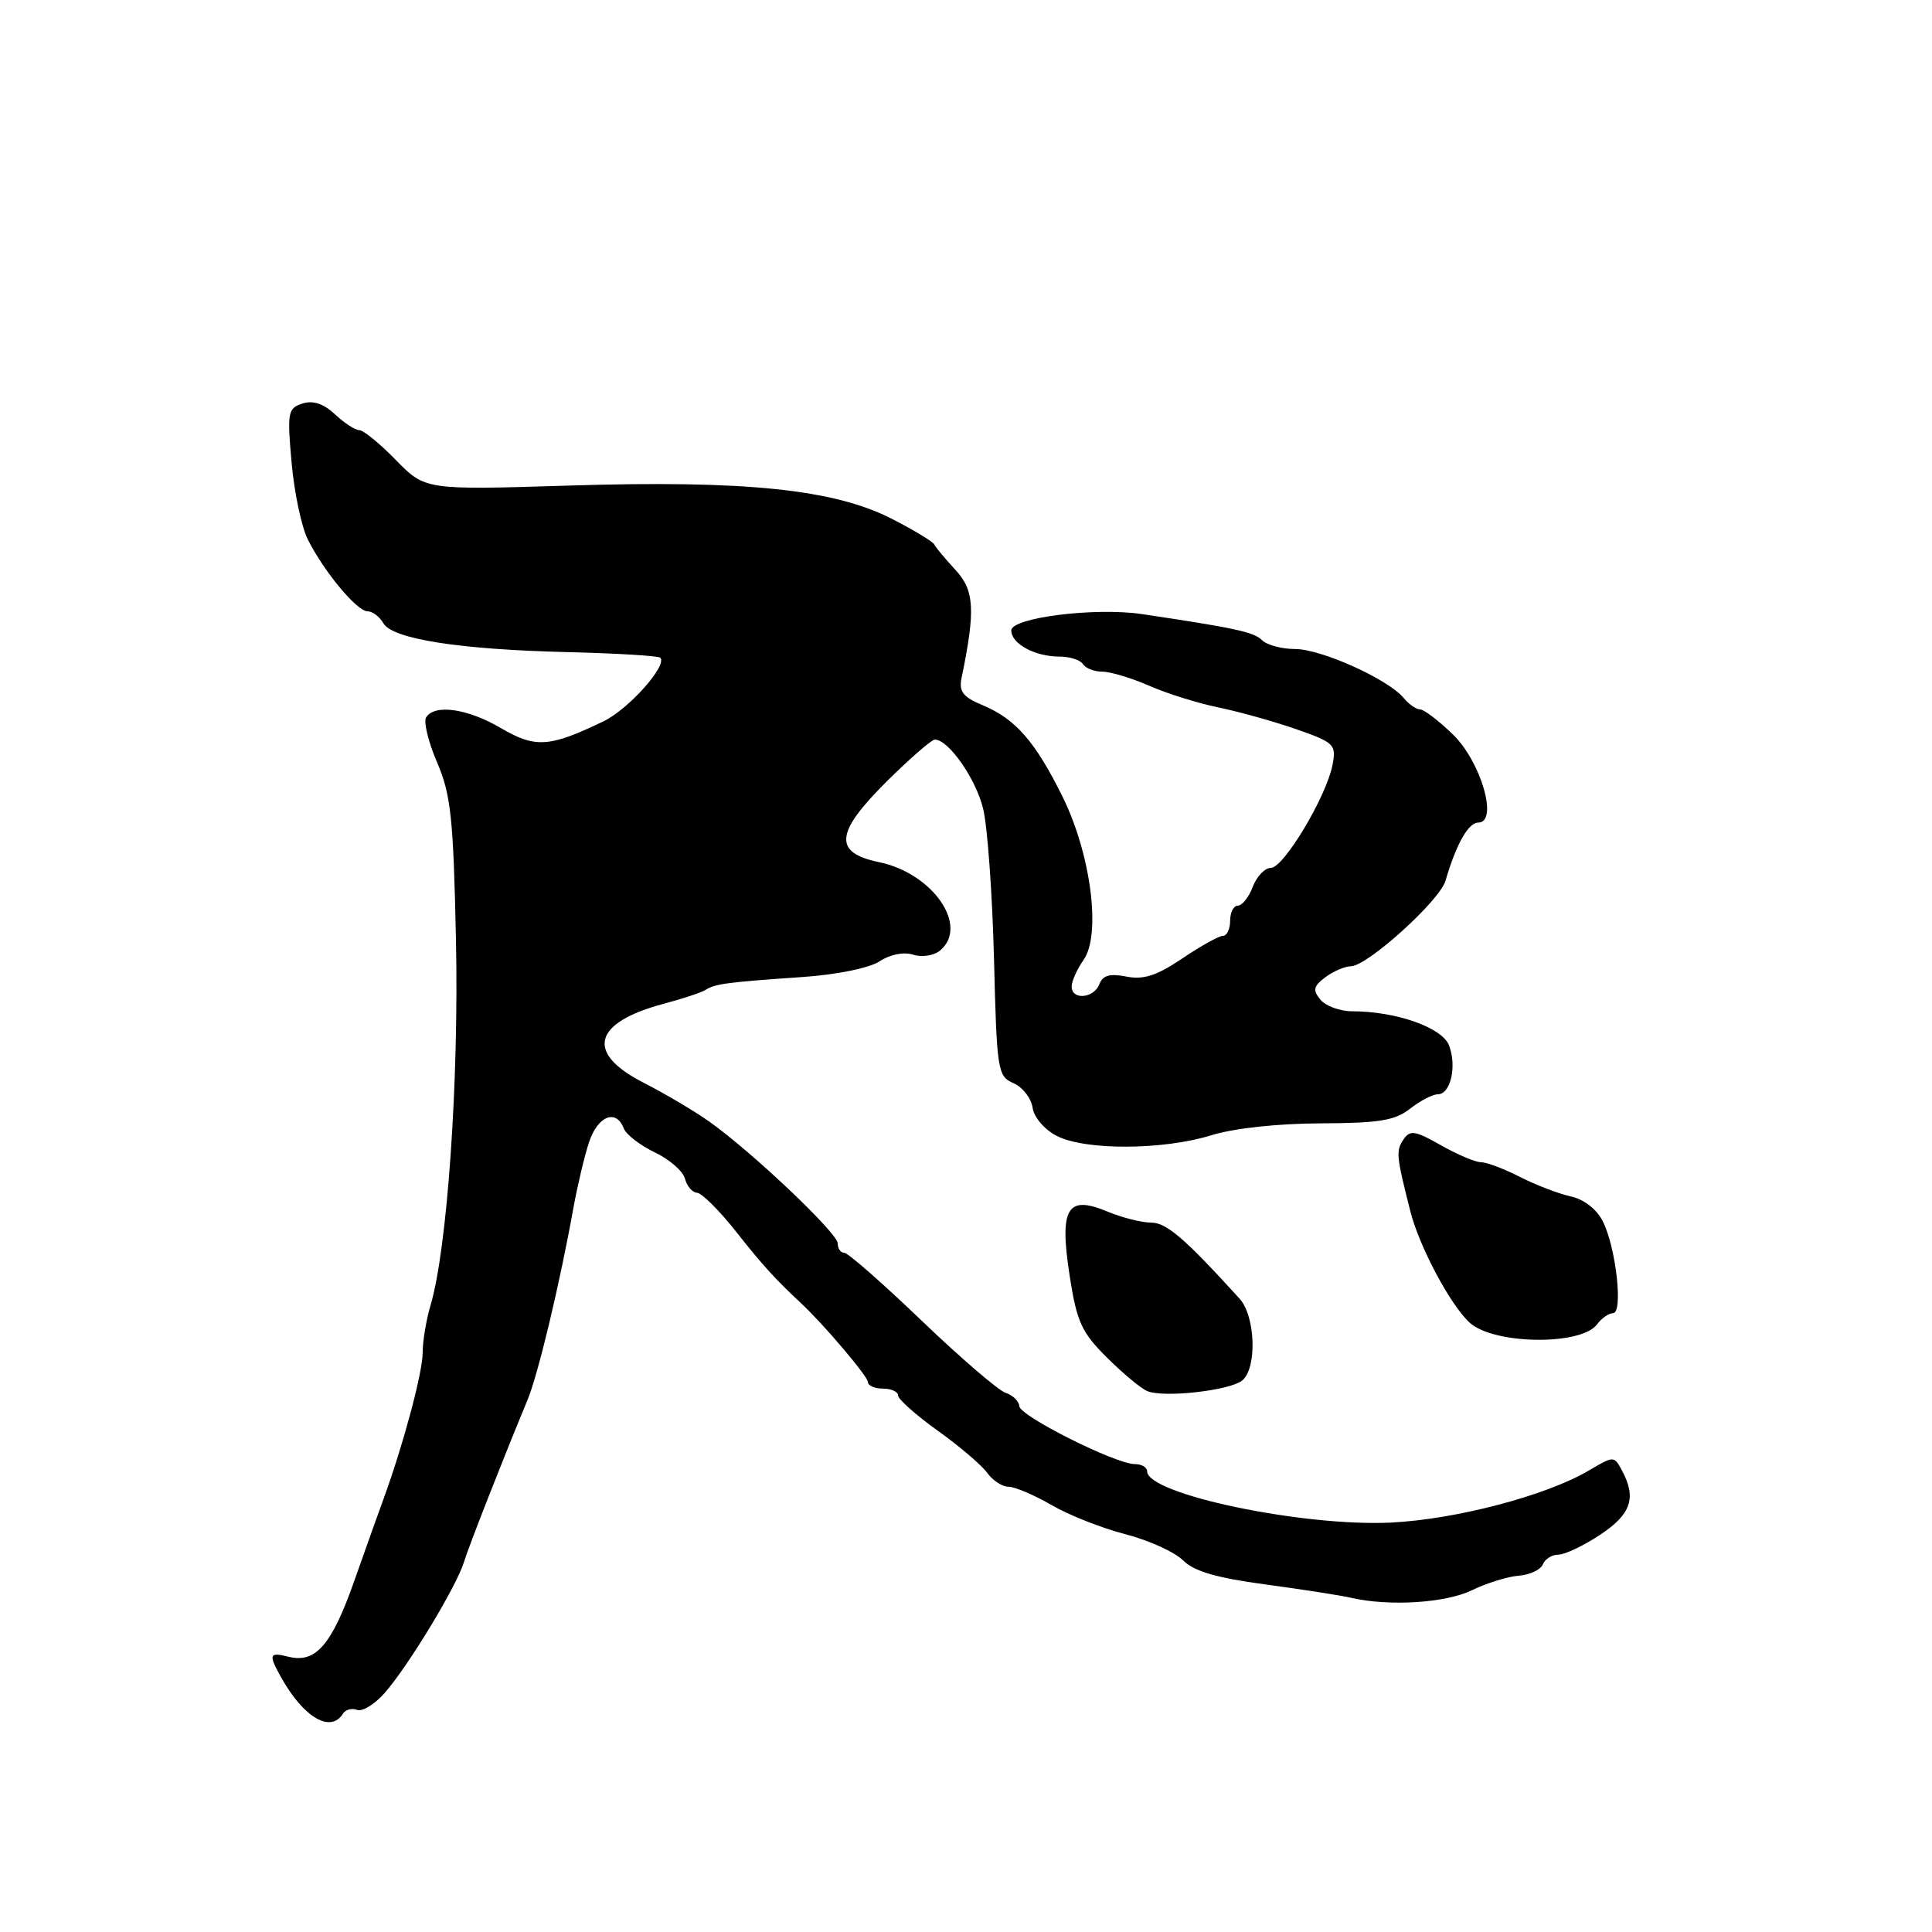 <?xml version="1.0" encoding="UTF-8" standalone="no"?>
<!DOCTYPE svg PUBLIC "-//W3C//DTD SVG 1.1//EN" "http://www.w3.org/Graphics/SVG/1.1/DTD/svg11.dtd" >
<svg xmlns="http://www.w3.org/2000/svg" xmlns:xlink="http://www.w3.org/1999/xlink" version="1.1" viewBox="0 0 256 256">
 <g >
 <path fill="currentColor"
d=" M 45.47 227.04 C 45.80 226.52 46.63 226.31 47.33 226.57 C 48.02 226.84 49.68 225.81 51.01 224.28 C 54.17 220.65 60.50 210.18 61.47 207.00 C 62.10 204.92 66.65 193.33 69.90 185.50 C 71.30 182.13 74.18 170.08 75.97 160.10 C 76.51 157.13 77.44 153.19 78.05 151.35 C 79.20 147.87 81.64 146.89 82.64 149.50 C 82.96 150.33 84.81 151.76 86.75 152.69 C 88.69 153.61 90.50 155.18 90.76 156.18 C 91.02 157.18 91.74 158.02 92.37 158.05 C 92.99 158.08 95.30 160.38 97.50 163.16 C 101.04 167.64 102.66 169.43 106.11 172.65 C 109.12 175.45 115.00 182.38 115.00 183.12 C 115.00 183.61 115.90 184.00 117.00 184.00 C 118.10 184.00 119.00 184.41 119.00 184.91 C 119.00 185.40 121.36 187.50 124.25 189.57 C 127.14 191.64 130.09 194.15 130.81 195.16 C 131.53 196.17 132.80 197.00 133.63 197.00 C 134.46 197.00 137.02 198.09 139.32 199.42 C 141.62 200.76 146.03 202.50 149.12 203.29 C 152.21 204.09 155.65 205.65 156.75 206.75 C 158.20 208.20 161.20 209.08 167.63 209.94 C 172.51 210.60 177.62 211.39 179.00 211.71 C 184.01 212.88 191.55 212.41 195.00 210.73 C 196.93 209.79 199.73 208.91 201.23 208.79 C 202.73 208.67 204.17 207.99 204.44 207.28 C 204.72 206.58 205.64 206.00 206.49 206.00 C 207.34 206.00 209.83 204.82 212.02 203.37 C 216.13 200.65 216.87 198.49 214.93 194.87 C 213.87 192.89 213.86 192.89 210.51 194.86 C 204.86 198.19 192.94 201.32 184.31 201.75 C 172.61 202.31 152.00 197.99 152.00 194.96 C 152.00 194.43 151.27 194.00 150.37 194.00 C 147.82 194.00 135.12 187.63 135.06 186.32 C 135.03 185.67 134.21 184.88 133.25 184.56 C 132.29 184.24 127.28 179.94 122.12 174.99 C 116.97 170.05 112.35 166.00 111.87 166.00 C 111.39 166.00 111.00 165.44 111.00 164.75 C 111.00 163.40 99.69 152.67 94.00 148.63 C 92.08 147.26 88.14 144.93 85.25 143.45 C 77.52 139.50 78.58 135.49 88.00 132.99 C 90.47 132.33 92.95 131.51 93.50 131.16 C 94.73 130.36 96.43 130.14 106.35 129.46 C 110.88 129.15 115.19 128.27 116.55 127.38 C 117.95 126.46 119.75 126.10 121.00 126.50 C 122.16 126.87 123.74 126.63 124.55 125.96 C 128.45 122.73 123.62 115.72 116.48 114.24 C 110.40 112.99 110.65 110.34 117.48 103.56 C 120.57 100.50 123.44 98.00 123.87 98.00 C 125.69 98.00 129.33 103.21 130.28 107.20 C 130.85 109.56 131.49 118.49 131.71 127.03 C 132.08 141.91 132.19 142.61 134.30 143.53 C 135.51 144.06 136.64 145.52 136.82 146.76 C 137.00 148.04 138.39 149.67 140.02 150.51 C 143.78 152.45 154.10 152.41 160.50 150.43 C 163.48 149.50 169.32 148.87 174.96 148.85 C 182.72 148.82 184.85 148.48 186.84 146.91 C 188.18 145.86 189.83 145.00 190.52 145.00 C 192.21 145.00 193.06 141.30 192.01 138.53 C 191.11 136.16 184.99 134.00 179.18 134.00 C 177.57 134.00 175.67 133.31 174.97 132.47 C 173.92 131.20 174.03 130.69 175.60 129.50 C 176.65 128.71 178.18 128.05 179.02 128.03 C 181.21 127.99 190.76 119.35 191.53 116.72 C 192.95 111.86 194.56 109.00 195.87 109.00 C 198.58 109.00 196.27 100.96 192.51 97.31 C 190.63 95.49 188.68 94.00 188.17 94.00 C 187.66 94.00 186.68 93.32 185.99 92.48 C 183.92 89.99 175.07 86.00 171.62 86.00 C 169.85 86.00 167.87 85.47 167.22 84.82 C 166.15 83.75 163.60 83.20 151.31 81.37 C 145.09 80.45 134.00 81.84 134.00 83.54 C 134.00 85.30 137.13 87.00 140.38 87.00 C 141.75 87.00 143.16 87.45 143.50 88.00 C 143.84 88.55 145.00 89.00 146.07 89.00 C 147.14 89.00 149.93 89.84 152.26 90.86 C 154.59 91.89 158.75 93.19 161.50 93.75 C 164.25 94.32 168.89 95.62 171.81 96.64 C 176.83 98.40 177.08 98.66 176.56 101.38 C 175.74 105.57 170.10 115.00 168.40 115.00 C 167.60 115.00 166.52 116.13 166.00 117.50 C 165.48 118.88 164.59 120.00 164.02 120.00 C 163.46 120.00 163.00 120.90 163.00 122.00 C 163.00 123.10 162.57 124.00 162.05 124.00 C 161.53 124.00 159.10 125.35 156.66 127.00 C 153.26 129.29 151.52 129.85 149.25 129.40 C 147.08 128.97 146.12 129.23 145.68 130.40 C 144.95 132.30 142.00 132.56 142.00 130.72 C 142.00 130.02 142.71 128.43 143.58 127.19 C 145.94 123.82 144.55 113.13 140.76 105.50 C 137.16 98.24 134.56 95.27 130.22 93.45 C 127.58 92.35 127.03 91.63 127.42 89.79 C 129.27 80.84 129.12 78.23 126.60 75.51 C 125.23 74.03 123.97 72.52 123.80 72.15 C 123.64 71.78 121.11 70.25 118.18 68.75 C 110.54 64.83 98.74 63.61 75.42 64.34 C 56.34 64.93 56.34 64.93 52.46 60.96 C 50.34 58.78 48.15 57.00 47.61 57.00 C 47.07 57.00 45.63 56.06 44.40 54.91 C 42.89 53.49 41.50 53.02 40.08 53.47 C 38.14 54.09 38.04 54.63 38.64 61.32 C 38.99 65.27 39.96 69.85 40.79 71.49 C 42.96 75.79 47.30 81.00 48.70 81.00 C 49.36 81.00 50.29 81.70 50.78 82.56 C 51.95 84.67 60.86 86.07 75.26 86.41 C 81.74 86.57 87.24 86.90 87.49 87.15 C 88.48 88.15 83.30 93.96 80.00 95.56 C 72.80 99.03 70.95 99.16 66.38 96.48 C 61.95 93.88 57.58 93.26 56.46 95.06 C 56.10 95.64 56.76 98.33 57.92 101.03 C 59.75 105.30 60.08 108.37 60.42 124.72 C 60.81 143.33 59.26 165.54 57.04 172.99 C 56.47 174.91 56.00 177.75 56.00 179.28 C 56.00 181.87 53.45 191.40 50.86 198.50 C 50.25 200.15 48.50 205.08 46.95 209.46 C 43.95 217.98 41.83 220.42 38.25 219.53 C 35.66 218.88 35.54 219.20 37.25 222.26 C 40.24 227.61 43.83 229.70 45.47 227.04 Z  M 164.61 182.91 C 166.59 181.27 166.36 174.40 164.25 172.08 C 156.97 164.07 154.56 162.00 152.52 162.00 C 151.27 162.00 148.66 161.34 146.72 160.53 C 141.38 158.30 140.35 160.08 141.74 169.08 C 142.68 175.16 143.32 176.55 146.66 179.87 C 148.77 181.97 151.18 183.98 152.00 184.32 C 154.19 185.25 162.98 184.26 164.61 182.91 Z  M 211.61 175.49 C 212.22 174.67 213.18 174.00 213.74 174.00 C 215.10 174.00 214.13 165.28 212.38 161.83 C 211.57 160.22 209.88 158.91 208.12 158.53 C 206.51 158.17 203.48 157.01 201.39 155.94 C 199.29 154.87 196.97 154.00 196.24 154.00 C 195.50 154.00 193.11 152.99 190.93 151.75 C 187.49 149.80 186.83 149.70 185.96 151.00 C 184.95 152.51 185.01 153.14 186.89 160.55 C 188.09 165.25 192.21 172.97 194.75 175.27 C 197.95 178.17 209.50 178.32 211.61 175.49 Z "/>
</g>
</svg>